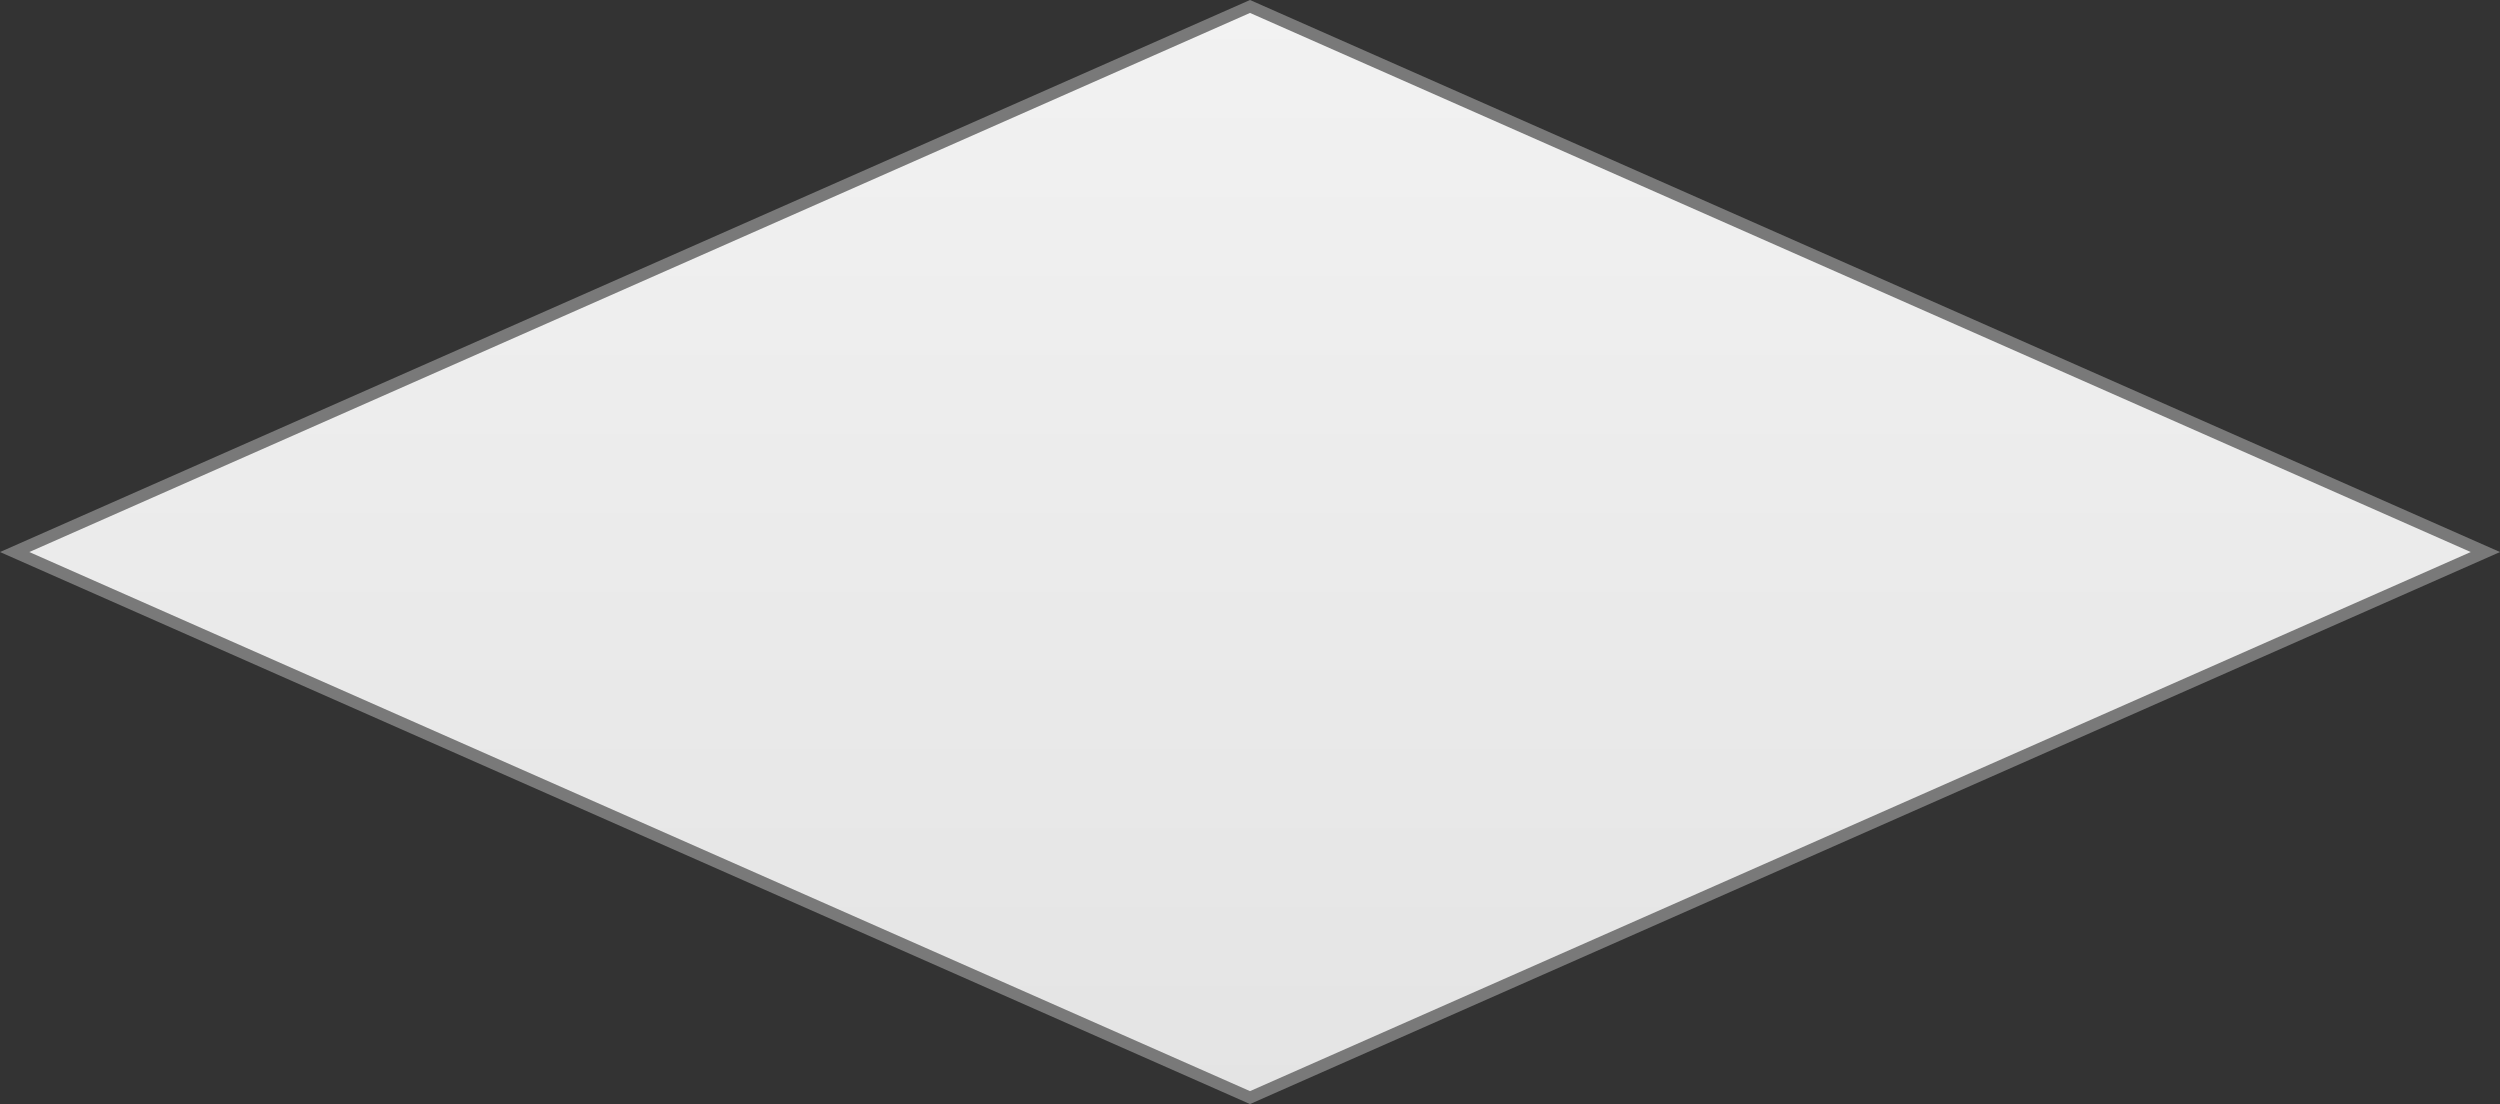 ﻿<?xml version="1.0" encoding="utf-8"?>
<svg version="1.1" xmlns:xlink="http://www.w3.org/1999/xlink" width="197px" height="87px" xmlns="http://www.w3.org/2000/svg">
  <rect width="100%" height="100%" fill="#333333" stroke="none"/>
  <defs>
    <linearGradient gradientUnits="userSpaceOnUse" x1="668.5" y1="882" x2="668.5" y2="969" id="LinearGradient244">
      <stop id="Stop245" stop-color="#ffffff" offset="0" />
      <stop id="Stop246" stop-color="#f2f2f2" offset="0" />
      <stop id="Stop247" stop-color="#e4e4e4" offset="1" />
      <stop id="Stop248" stop-color="#ffffff" offset="1" />
    </linearGradient>
  </defs>
  <g transform="matrix(1 0 0 1 -570 -882 )">
    <path d="M 668.5 968.49  L 571.154 925.5  L 668.5 882.51  L 765.846 925.5  L 668.5 968.49  Z " fill-rule="nonzero" fill="url(#LinearGradient244)" stroke="none" />
    <path d="M 668.5 969  L 570 925.5  L 668.5 882  L 767 925.5  L 668.5 969  Z M 572.308 925.5  L 668.5 967.981  L 764.692 925.5  L 668.5 883.019  L 572.308 925.5  Z " fill-rule="nonzero" fill="#797979" stroke="none" />
  </g>
</svg>